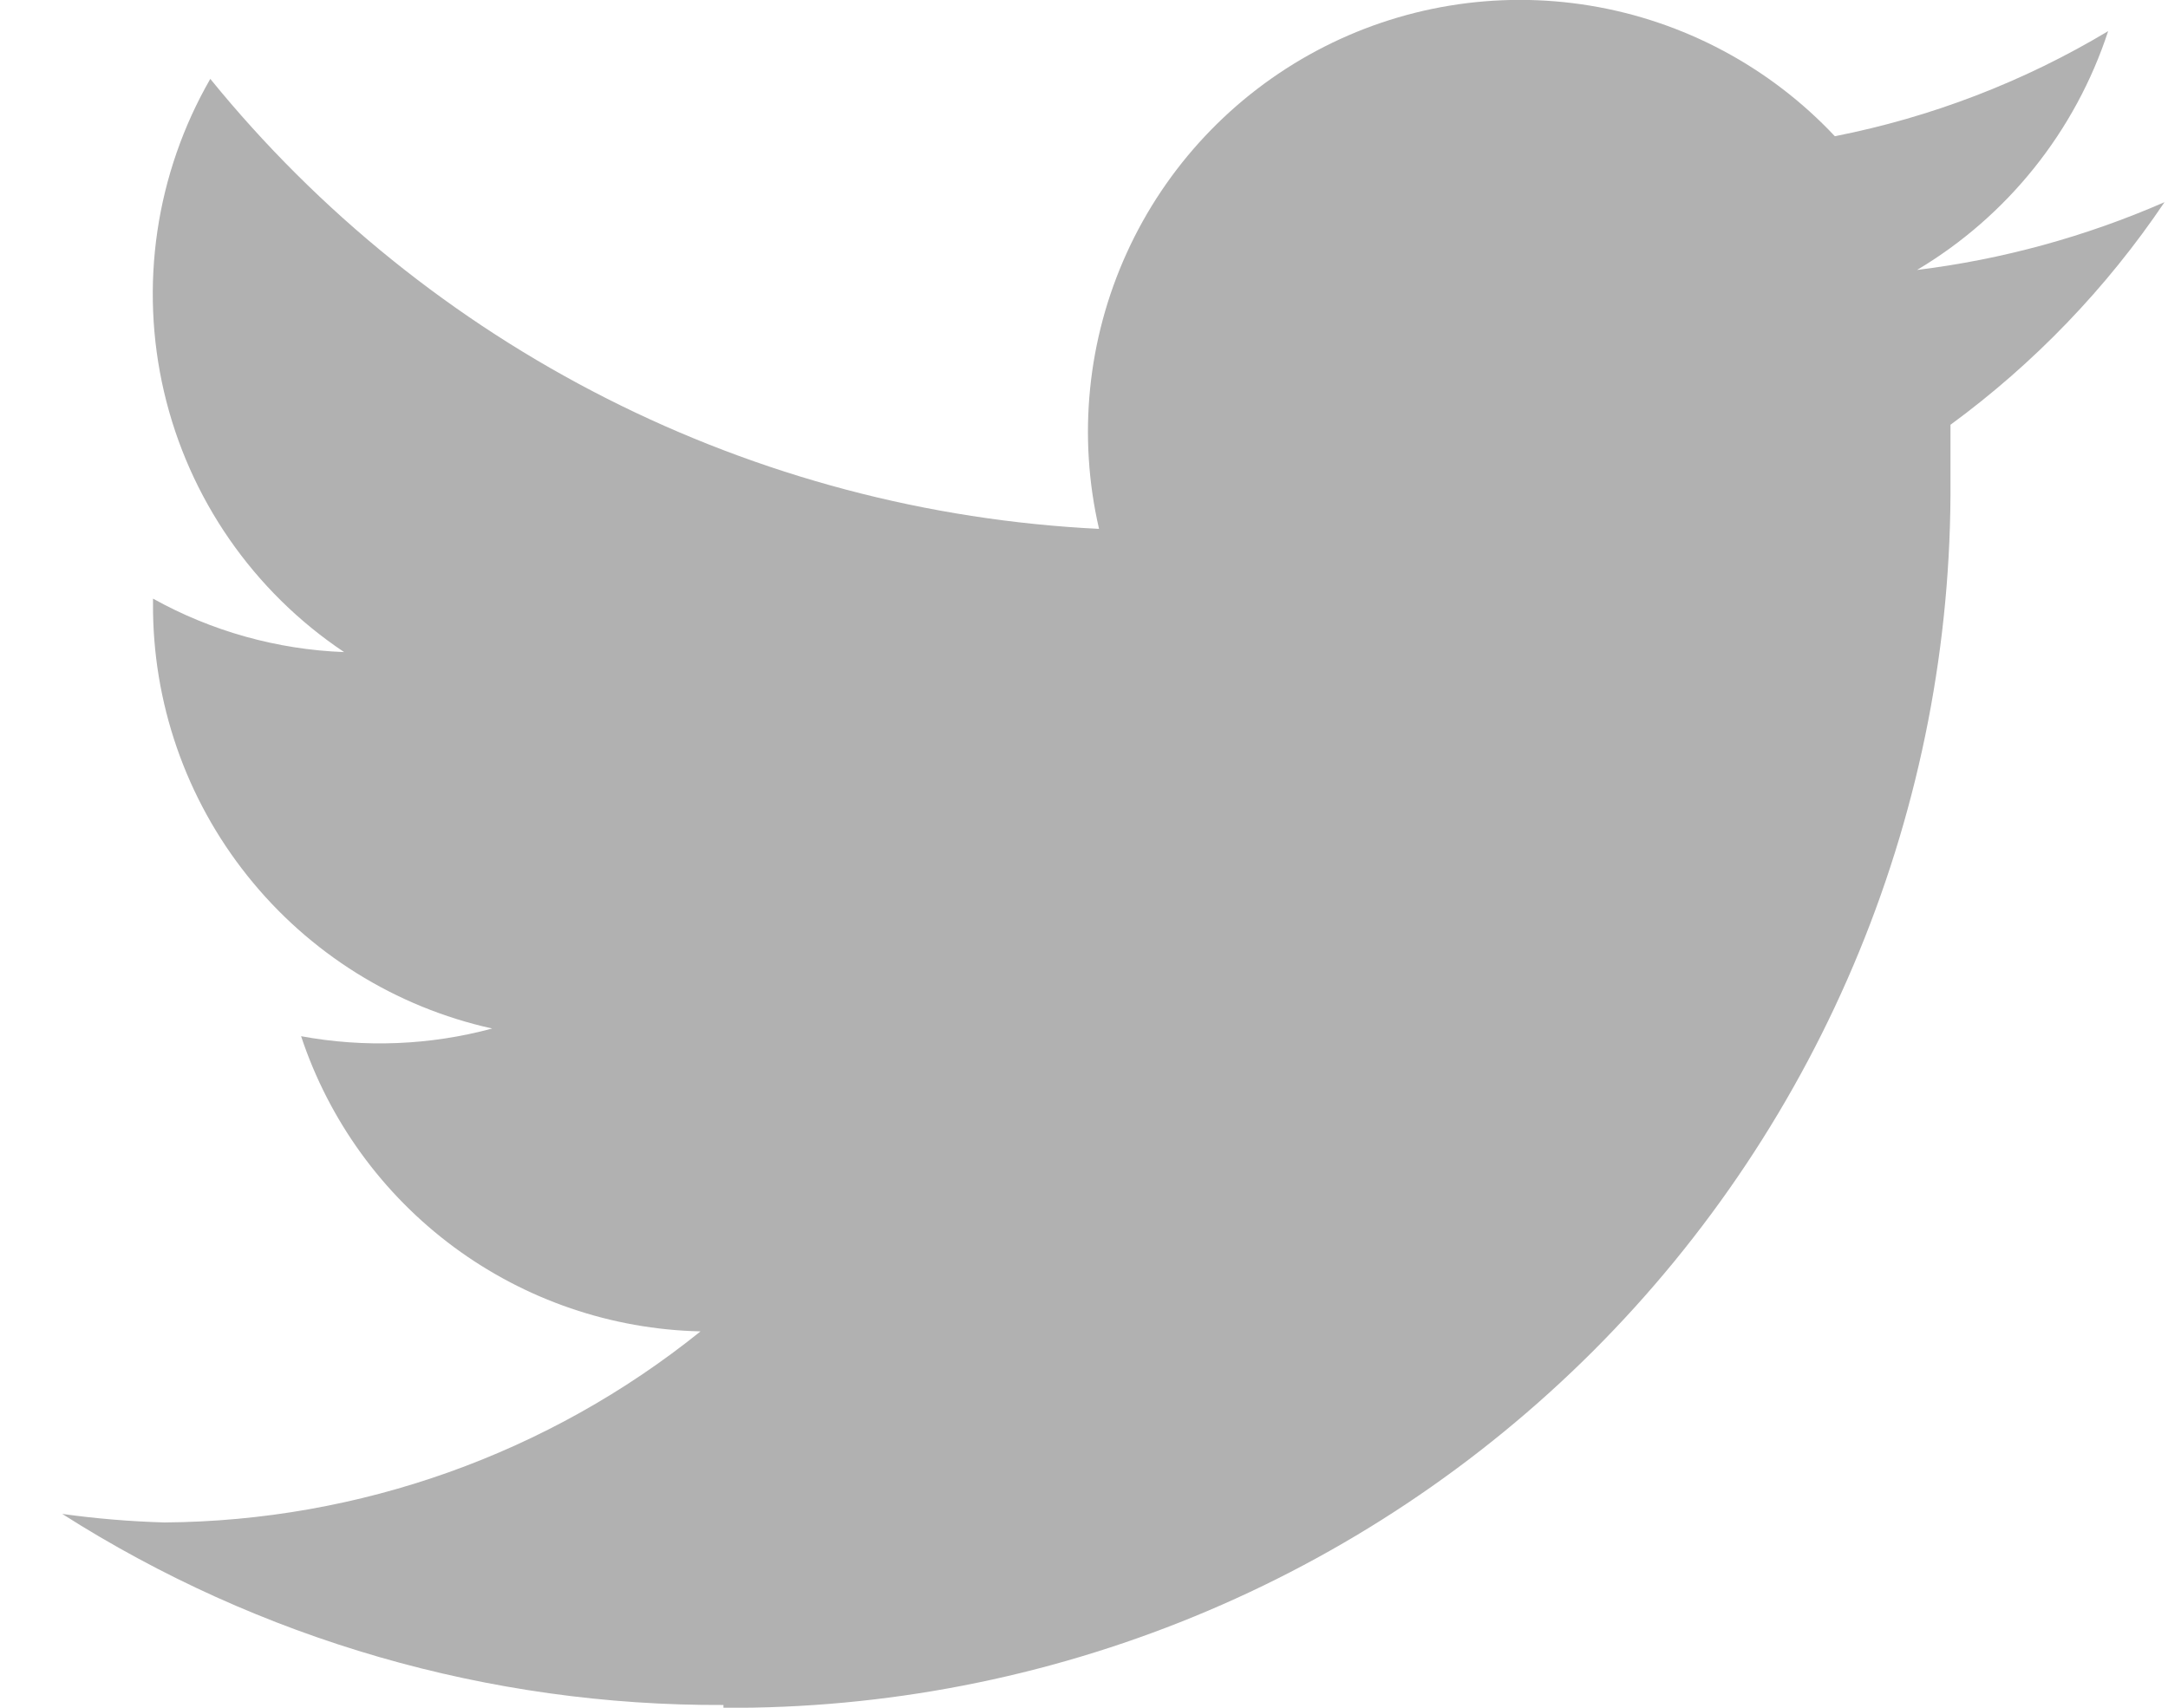 <svg width="33" height="26" viewBox="0 0 33 26" fill="none" xmlns="http://www.w3.org/2000/svg">
<path d="M11.012 26.001C13.469 26.017 15.905 25.544 18.178 24.611C20.451 23.678 22.515 22.303 24.253 20.566C25.99 18.828 27.365 16.763 28.298 14.49C29.232 12.217 29.704 9.782 29.689 7.325V6.467C30.962 5.534 32.065 4.387 32.947 3.078C31.747 3.602 30.479 3.95 29.18 4.11C30.557 3.29 31.59 1.998 32.089 0.474C30.805 1.244 29.397 1.785 27.929 2.074C26.939 1.02 25.63 0.321 24.204 0.086C22.778 -0.149 21.314 0.092 20.039 0.773C18.764 1.454 17.748 2.536 17.15 3.852C16.552 5.167 16.403 6.644 16.729 8.052C14.119 7.924 11.566 7.248 9.235 6.067C6.905 4.887 4.849 3.229 3.201 1.201C2.371 2.643 2.119 4.346 2.497 5.967C2.875 7.587 3.855 9.003 5.238 9.928C4.217 9.889 3.221 9.61 2.329 9.114V9.187C2.32 10.693 2.827 12.158 3.767 13.335C4.706 14.513 6.021 15.334 7.492 15.659C6.543 15.915 5.549 15.954 4.583 15.776C5.009 17.061 5.822 18.182 6.91 18.987C7.999 19.792 9.31 20.24 10.663 20.27C8.349 22.133 5.473 23.158 2.503 23.179C1.982 23.164 1.463 23.121 0.947 23.049C3.953 24.964 7.447 25.974 11.012 25.958" fill="#B1B1B1"/>
</svg>
